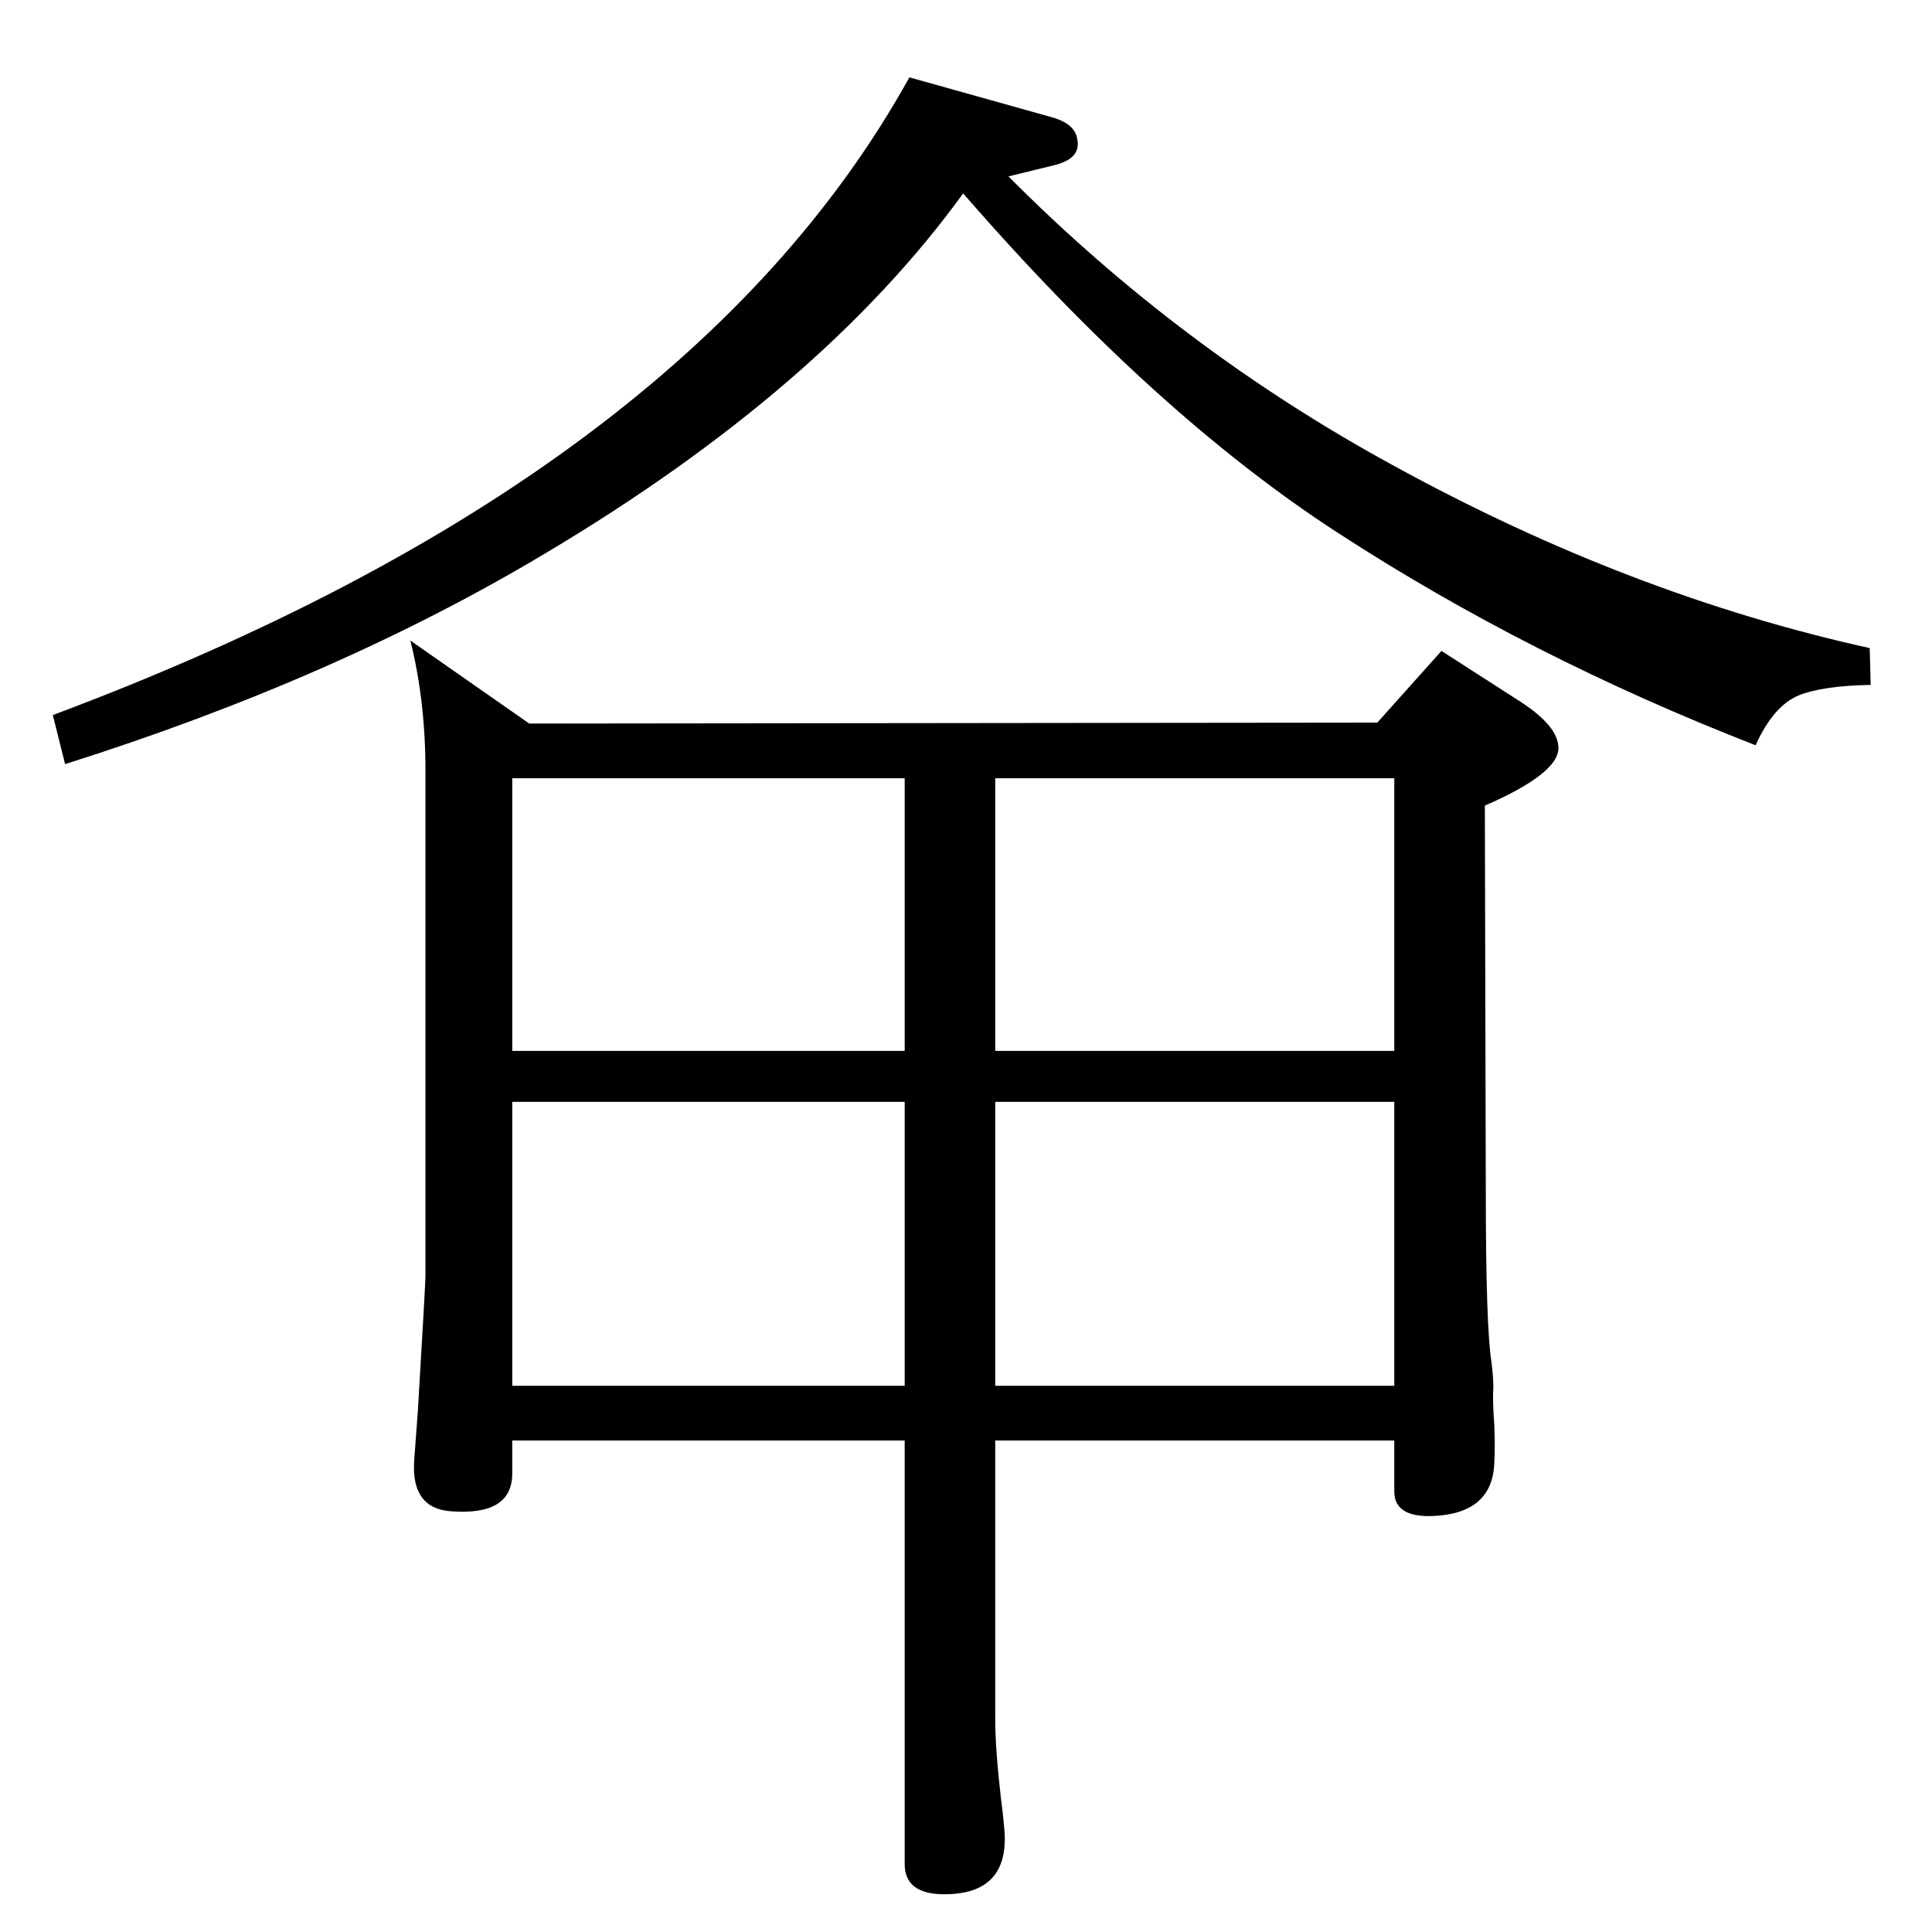 <?xml version="1.0" standalone="no"?>
<!DOCTYPE svg PUBLIC "-//W3C//DTD SVG 1.1//EN" "http://www.w3.org/Graphics/SVG/1.1/DTD/svg11.dtd" >
<svg xmlns="http://www.w3.org/2000/svg" xmlns:xlink="http://www.w3.org/1999/xlink" version="1.1" viewBox="0 0 2048 2048">
  <g transform="matrix(1 0 0 -1 0 2048)">
   <path fill="currentColor"
d="M435 1369l126 -88l899 1l68 76l84 -54q40 -26 40 -49q0 -27 -78 -61l1 -409q0 -142 6 -181q2 -15 2 -27q-1 -13 1 -39q1 -23 0 -41q-2 -53 -64 -56q-42 -2 -42 26v54h-423v-295q0 -32 6 -84q3 -23 4 -38q3 -64 -64 -64q-42 0 -42 32v449h-416v-35q0 -45 -65 -40
q-42 3 -39 53l4 54q8 135 8 142v536q0 74 -16 138zM543 579h416v301h-416v-301zM1055 880v-301h423v301h-423zM543 934h416v289h-416v-289zM1055 1223v-289h423v289h-423zM964 1966l150 -42q26 -7 28 -24q4 -20 -24 -27l-49 -12q183 -184 409 -307q250 -137 504 -193l1 -39
q-51 -1 -76 -11q-27 -11 -46 -53q-239 93 -441 224q-195 126 -399 361q-150 -207 -442 -381q-222 -133 -510 -224l-13 52q673 252 908 676z" />
  </g>

</svg>
